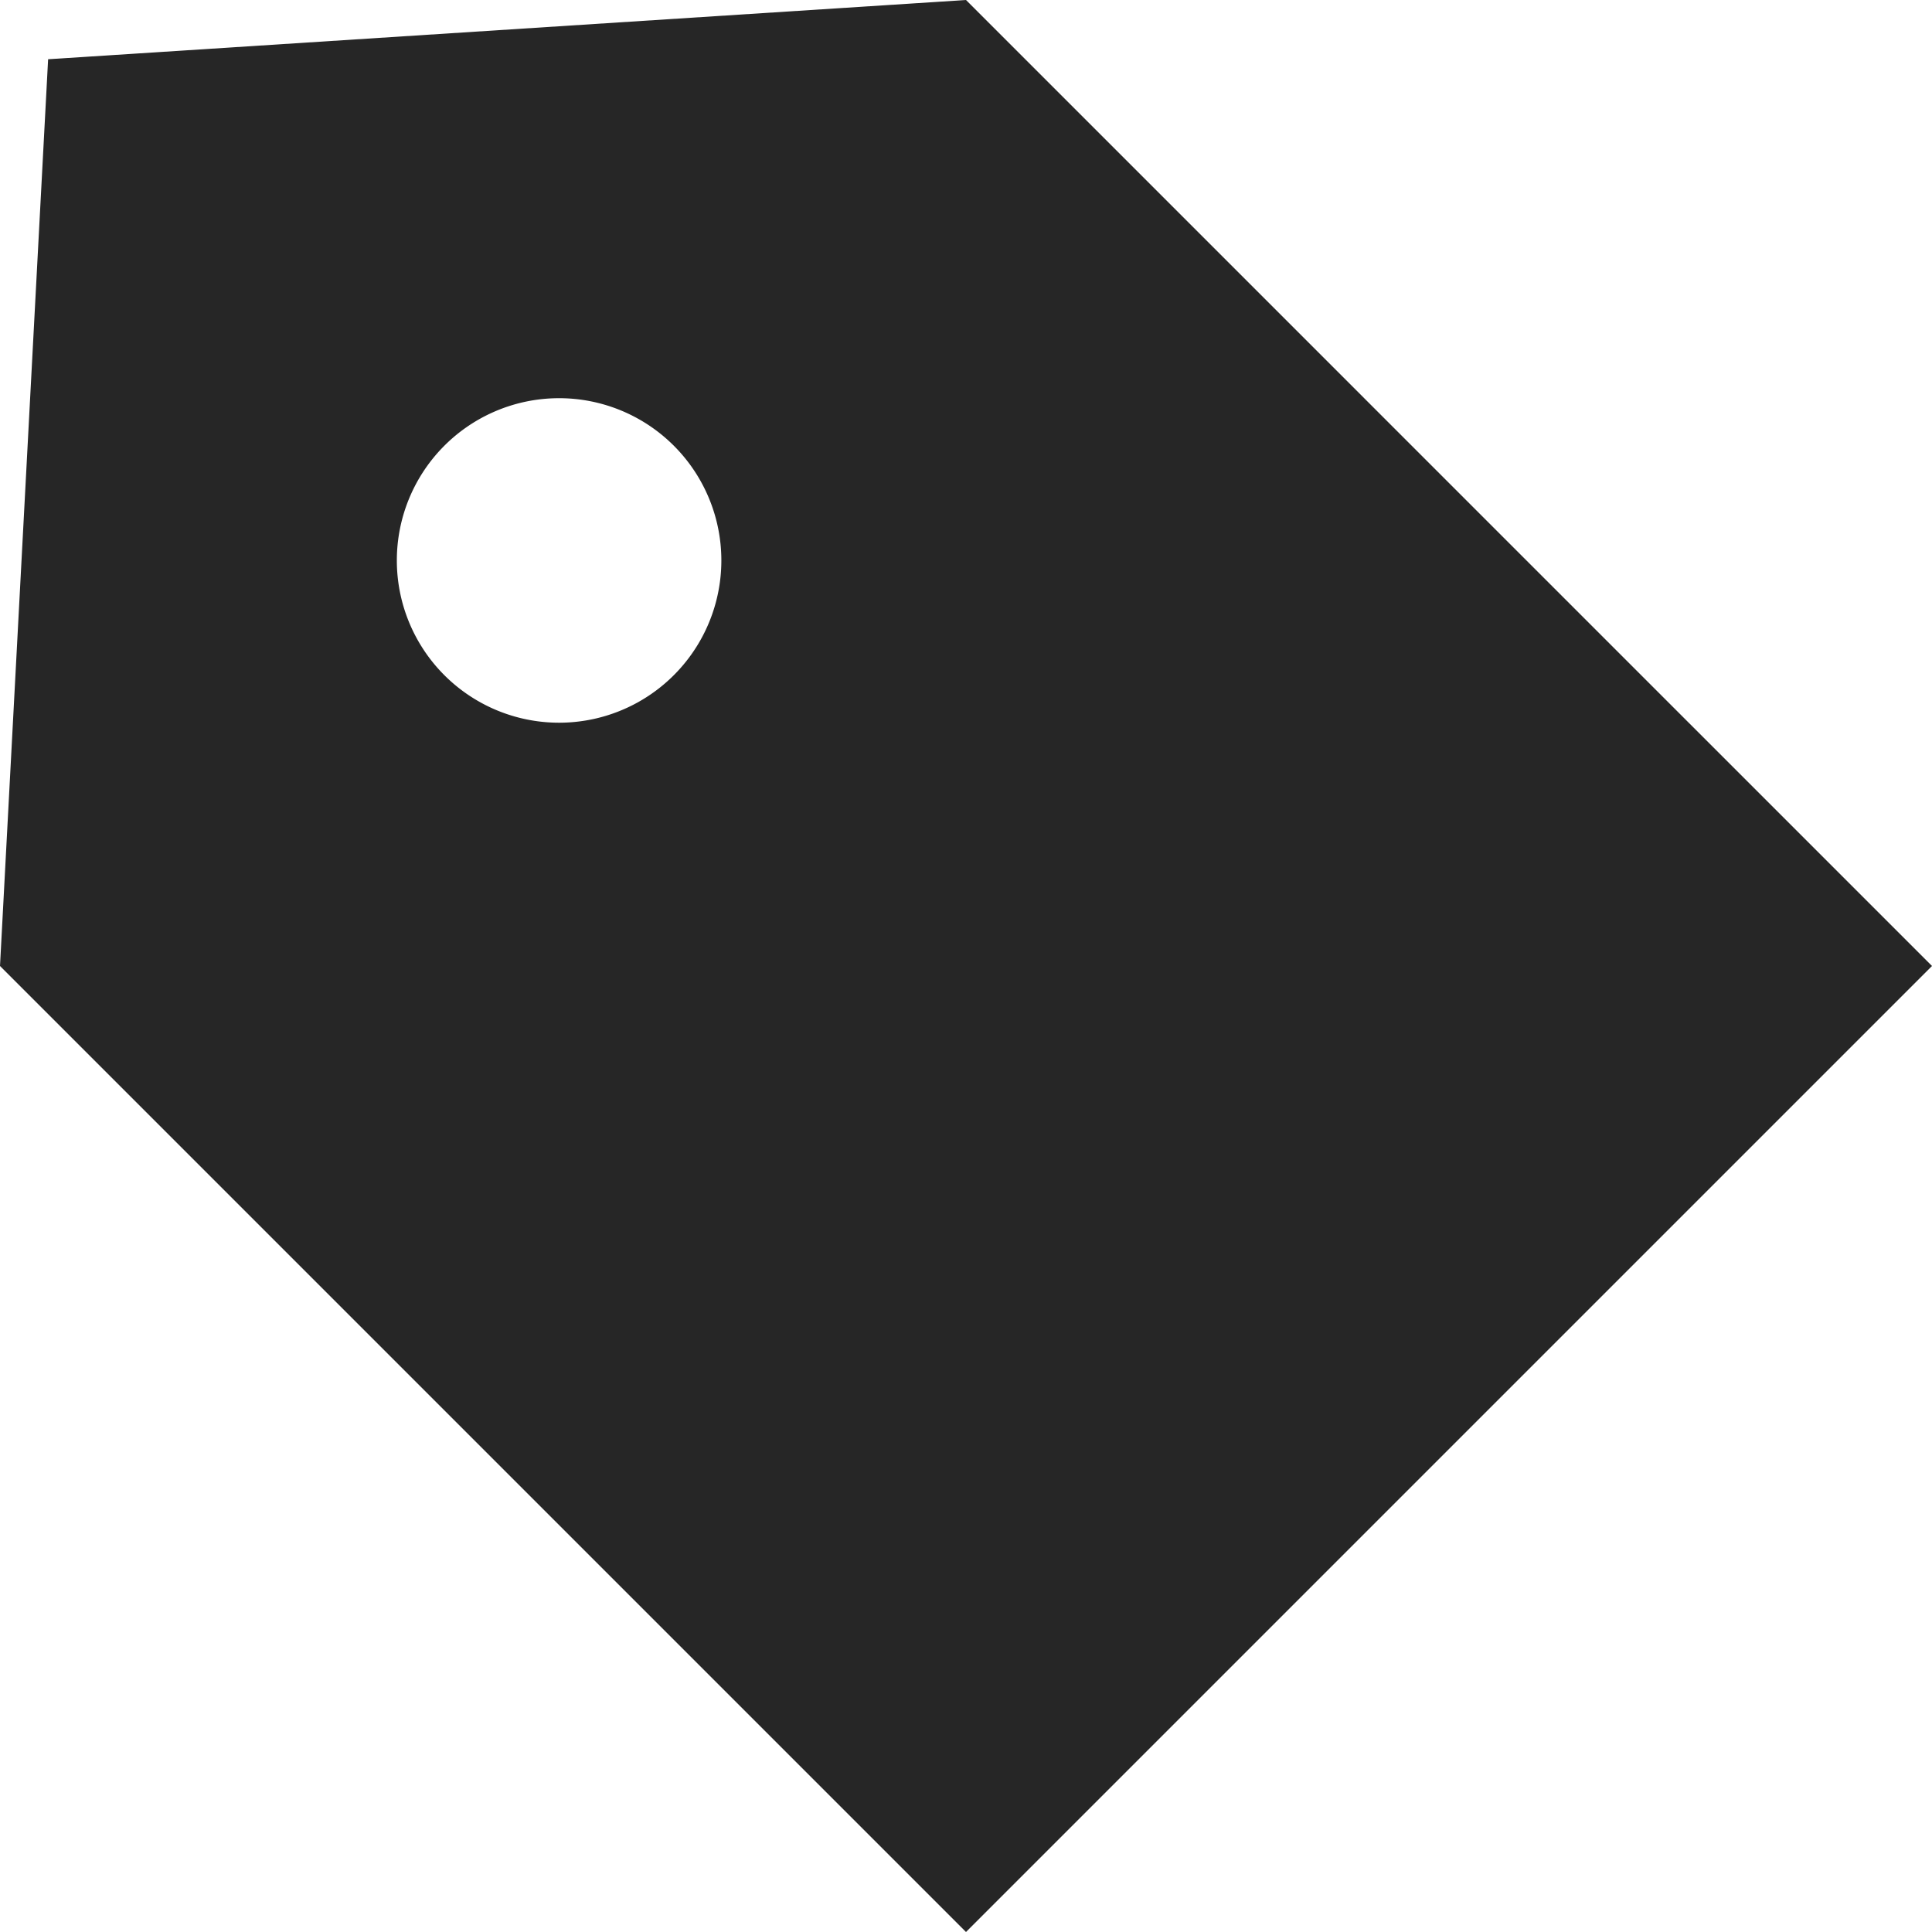 <svg xmlns="http://www.w3.org/2000/svg" viewBox="0 0 1024 1024" version="1.1"><path d="M0 512L25.5 31.4 512 0l512 512-512 512-512-512z m293.4-129a86 86 0 1 0 0-171.9 86 86 0 0 0 0 171.9z" fill="#262626" p-id="1071"></path></svg>